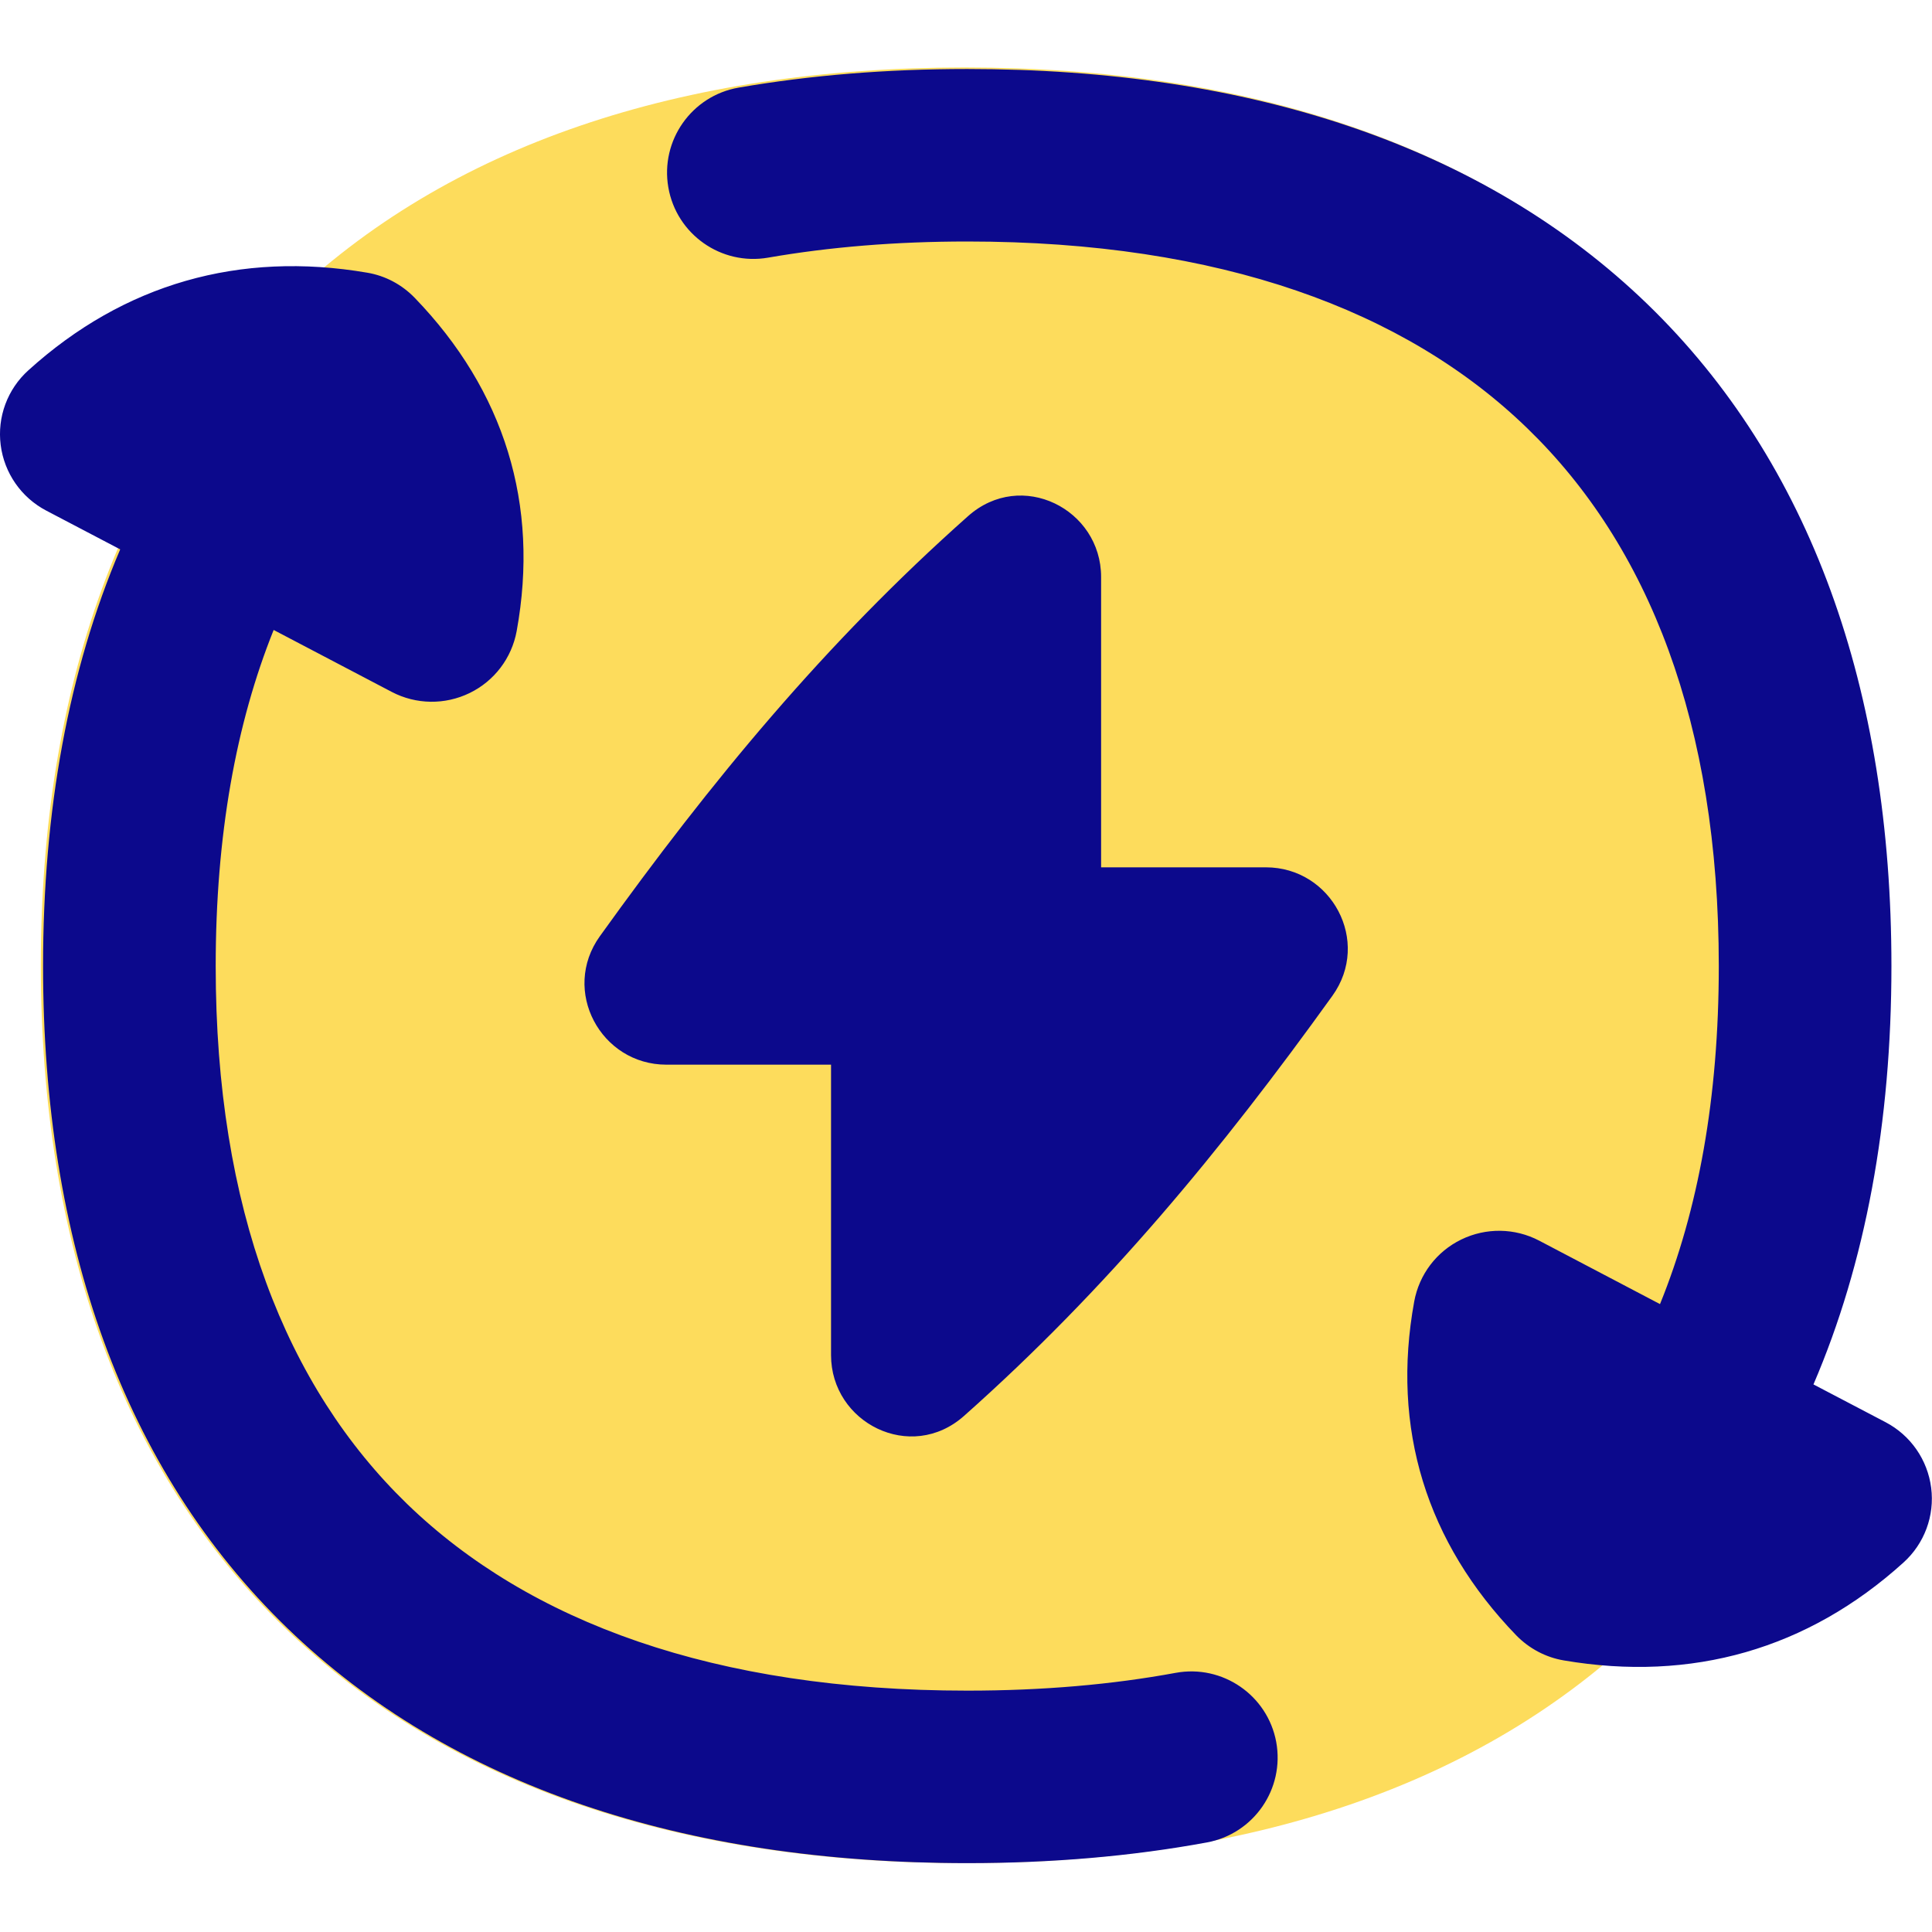 <svg xmlns="http://www.w3.org/2000/svg" fill="none" viewBox="0 0 14 14" id="Wireless-Fast-Charging--Streamline-Flex">
  <desc>
    Wireless Fast Charging Streamline Icon: https://streamlinehq.com
  </desc>
  <g id="wireless-fast-charging--wireless-fast-charging-flash-power-electricity-charge">
    <path id="Union" fill="#fddc5c" fill-rule="evenodd" d="M6.99 0.489c-2.052 0 -3.745 0.561 -4.926 1.705C0.88 3.342 0.296 4.993 0.296 6.995c0 2.002 0.584 3.653 1.768 4.801 1.181 1.145 2.874 1.705 4.926 1.705 2.052 0 3.745 -0.56 4.926 -1.705 1.184 -1.147 1.768 -2.798 1.768 -4.801 0 -2.002 -0.584 -3.653 -1.768 -4.801C10.736 1.05 9.043 0.489 6.99 0.489Z" clip-rule="evenodd" stroke-width="1"></path>
    <path id="Union_2" fill="#0c098c" fill-rule="evenodd" d="M7.009 1.75c-0.519 0 -1 0.04 -1.443 0.117 -0.34 0.059 -0.664 -0.169 -0.723 -0.509 -0.059 -0.34 0.169 -0.664 0.509 -0.723C5.872 0.545 6.426 0.5 7.009 0.5c2.053 0 3.746 0.56 4.928 1.703C13.122 3.35 13.706 4.999 13.706 7c0 1.133 -0.187 2.152 -0.565 3.032l0.523 0.274c0.181 0.095 0.304 0.272 0.33 0.475 0.026 0.203 -0.049 0.405 -0.201 0.542 -0.694 0.628 -1.534 0.867 -2.461 0.709 -0.131 -0.022 -0.251 -0.086 -0.344 -0.181 -0.652 -0.674 -0.908 -1.501 -0.74 -2.42 0.036 -0.196 0.162 -0.362 0.341 -0.449 0.179 -0.087 0.388 -0.084 0.564 0.008l0.876 0.46c0.277 -0.682 0.426 -1.496 0.426 -2.449 0 -1.759 -0.509 -3.047 -1.388 -3.898C10.185 2.248 8.842 1.75 7.009 1.75Zm-6.803 0.933c0.693 -0.627 1.53 -0.865 2.455 -0.707 0.131 0.022 0.251 0.086 0.344 0.182 0.65 0.673 0.906 1.498 0.739 2.415 -0.036 0.196 -0.162 0.362 -0.341 0.449 -0.179 0.087 -0.388 0.084 -0.564 -0.008l-0.856 -0.449c-0.273 0.679 -0.42 1.489 -0.42 2.436 0 1.759 0.509 3.047 1.388 3.898 0.883 0.854 2.225 1.352 4.059 1.352 0.546 0 1.049 -0.044 1.51 -0.129 0.339 -0.062 0.665 0.162 0.728 0.501 0.062 0.34 -0.162 0.665 -0.502 0.728 -0.543 0.1 -1.123 0.15 -1.736 0.15 -2.053 0 -3.746 -0.56 -4.928 -1.703C0.896 10.65 0.312 9.001 0.312 7c0 -1.127 0.185 -2.142 0.559 -3.019l-0.536 -0.281c-0.181 -0.095 -0.304 -0.272 -0.33 -0.475 -0.026 -0.203 0.049 -0.405 0.201 -0.542ZM7.015 3.74c0.386 -0.343 0.964 -0.051 0.964 0.441v2.104h1.194c0.476 0 0.765 0.537 0.482 0.931C8.85 8.336 8.022 9.34 6.986 10.26c-0.386 0.343 -0.964 0.051 -0.964 -0.441V7.715H4.829c-0.476 0 -0.765 -0.537 -0.482 -0.931 0.804 -1.12 1.632 -2.124 2.668 -3.044Z" clip-rule="evenodd" stroke-width="1"></path>
  </g>
</svg>